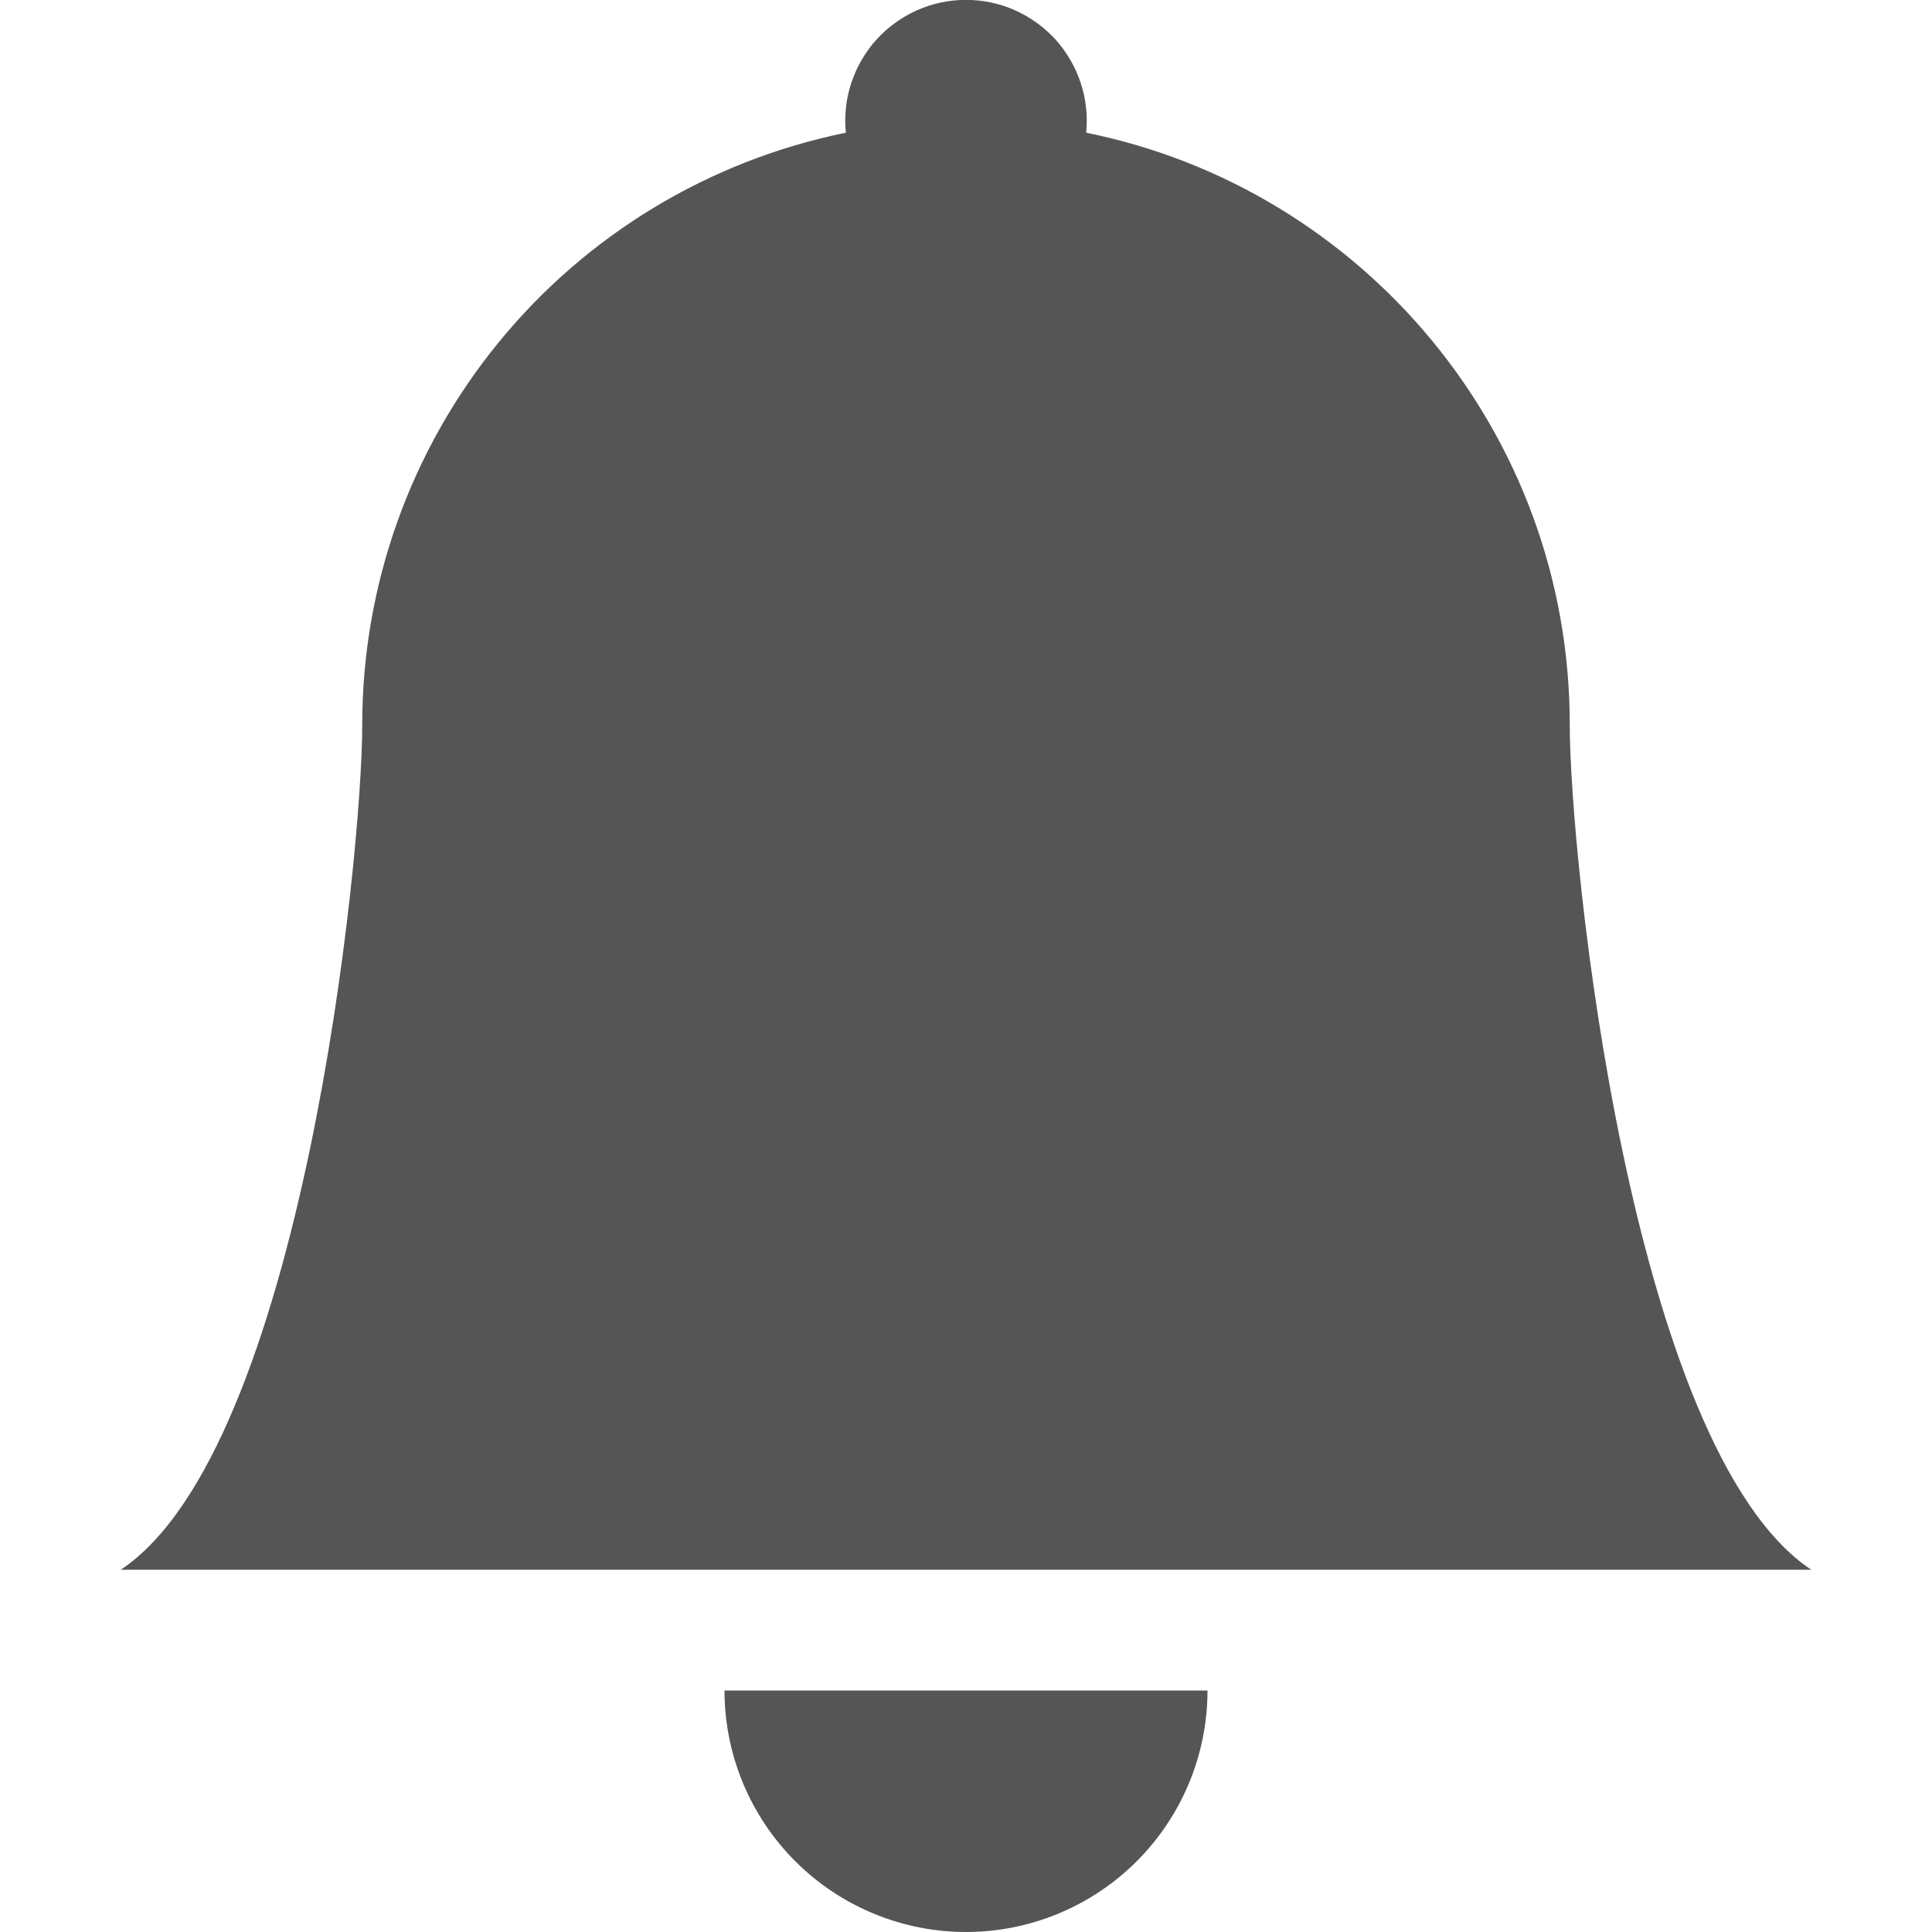 <svg width="16" height="16" viewBox="0 0 16 16" fill="none" xmlns="http://www.w3.org/2000/svg">
<g clip-path="url(#clip0_9_200089)">
<path d="M8 16C8.53 16 9.039 15.789 9.414 15.414C9.789 15.039 10 14.53 10 14H6C6 14.53 6.211 15.039 6.586 15.414C6.961 15.789 7.47 16 8 16ZM8.995 1.099C9.009 0.96 8.994 0.82 8.95 0.687C8.906 0.554 8.835 0.432 8.742 0.328C8.648 0.225 8.533 0.142 8.406 0.085C8.278 0.028 8.14 -0.001 8 -0.001C7.86 -0.001 7.722 0.028 7.594 0.085C7.467 0.142 7.352 0.225 7.258 0.328C7.165 0.432 7.094 0.554 7.05 0.687C7.006 0.82 6.991 0.96 7.005 1.099C5.875 1.329 4.859 1.942 4.129 2.836C3.399 3.729 3 4.847 3 6C3 7.098 2.5 12 1 13H15C13.5 12 13 7.098 13 6C13 3.58 11.28 1.56 8.995 1.099Z" fill="#555555"/>
</g>
<defs>
<clipPath id="clip0_9_200089">
<rect width="16" height="16" fill="white"/>
</clipPath>
</defs>
</svg>
